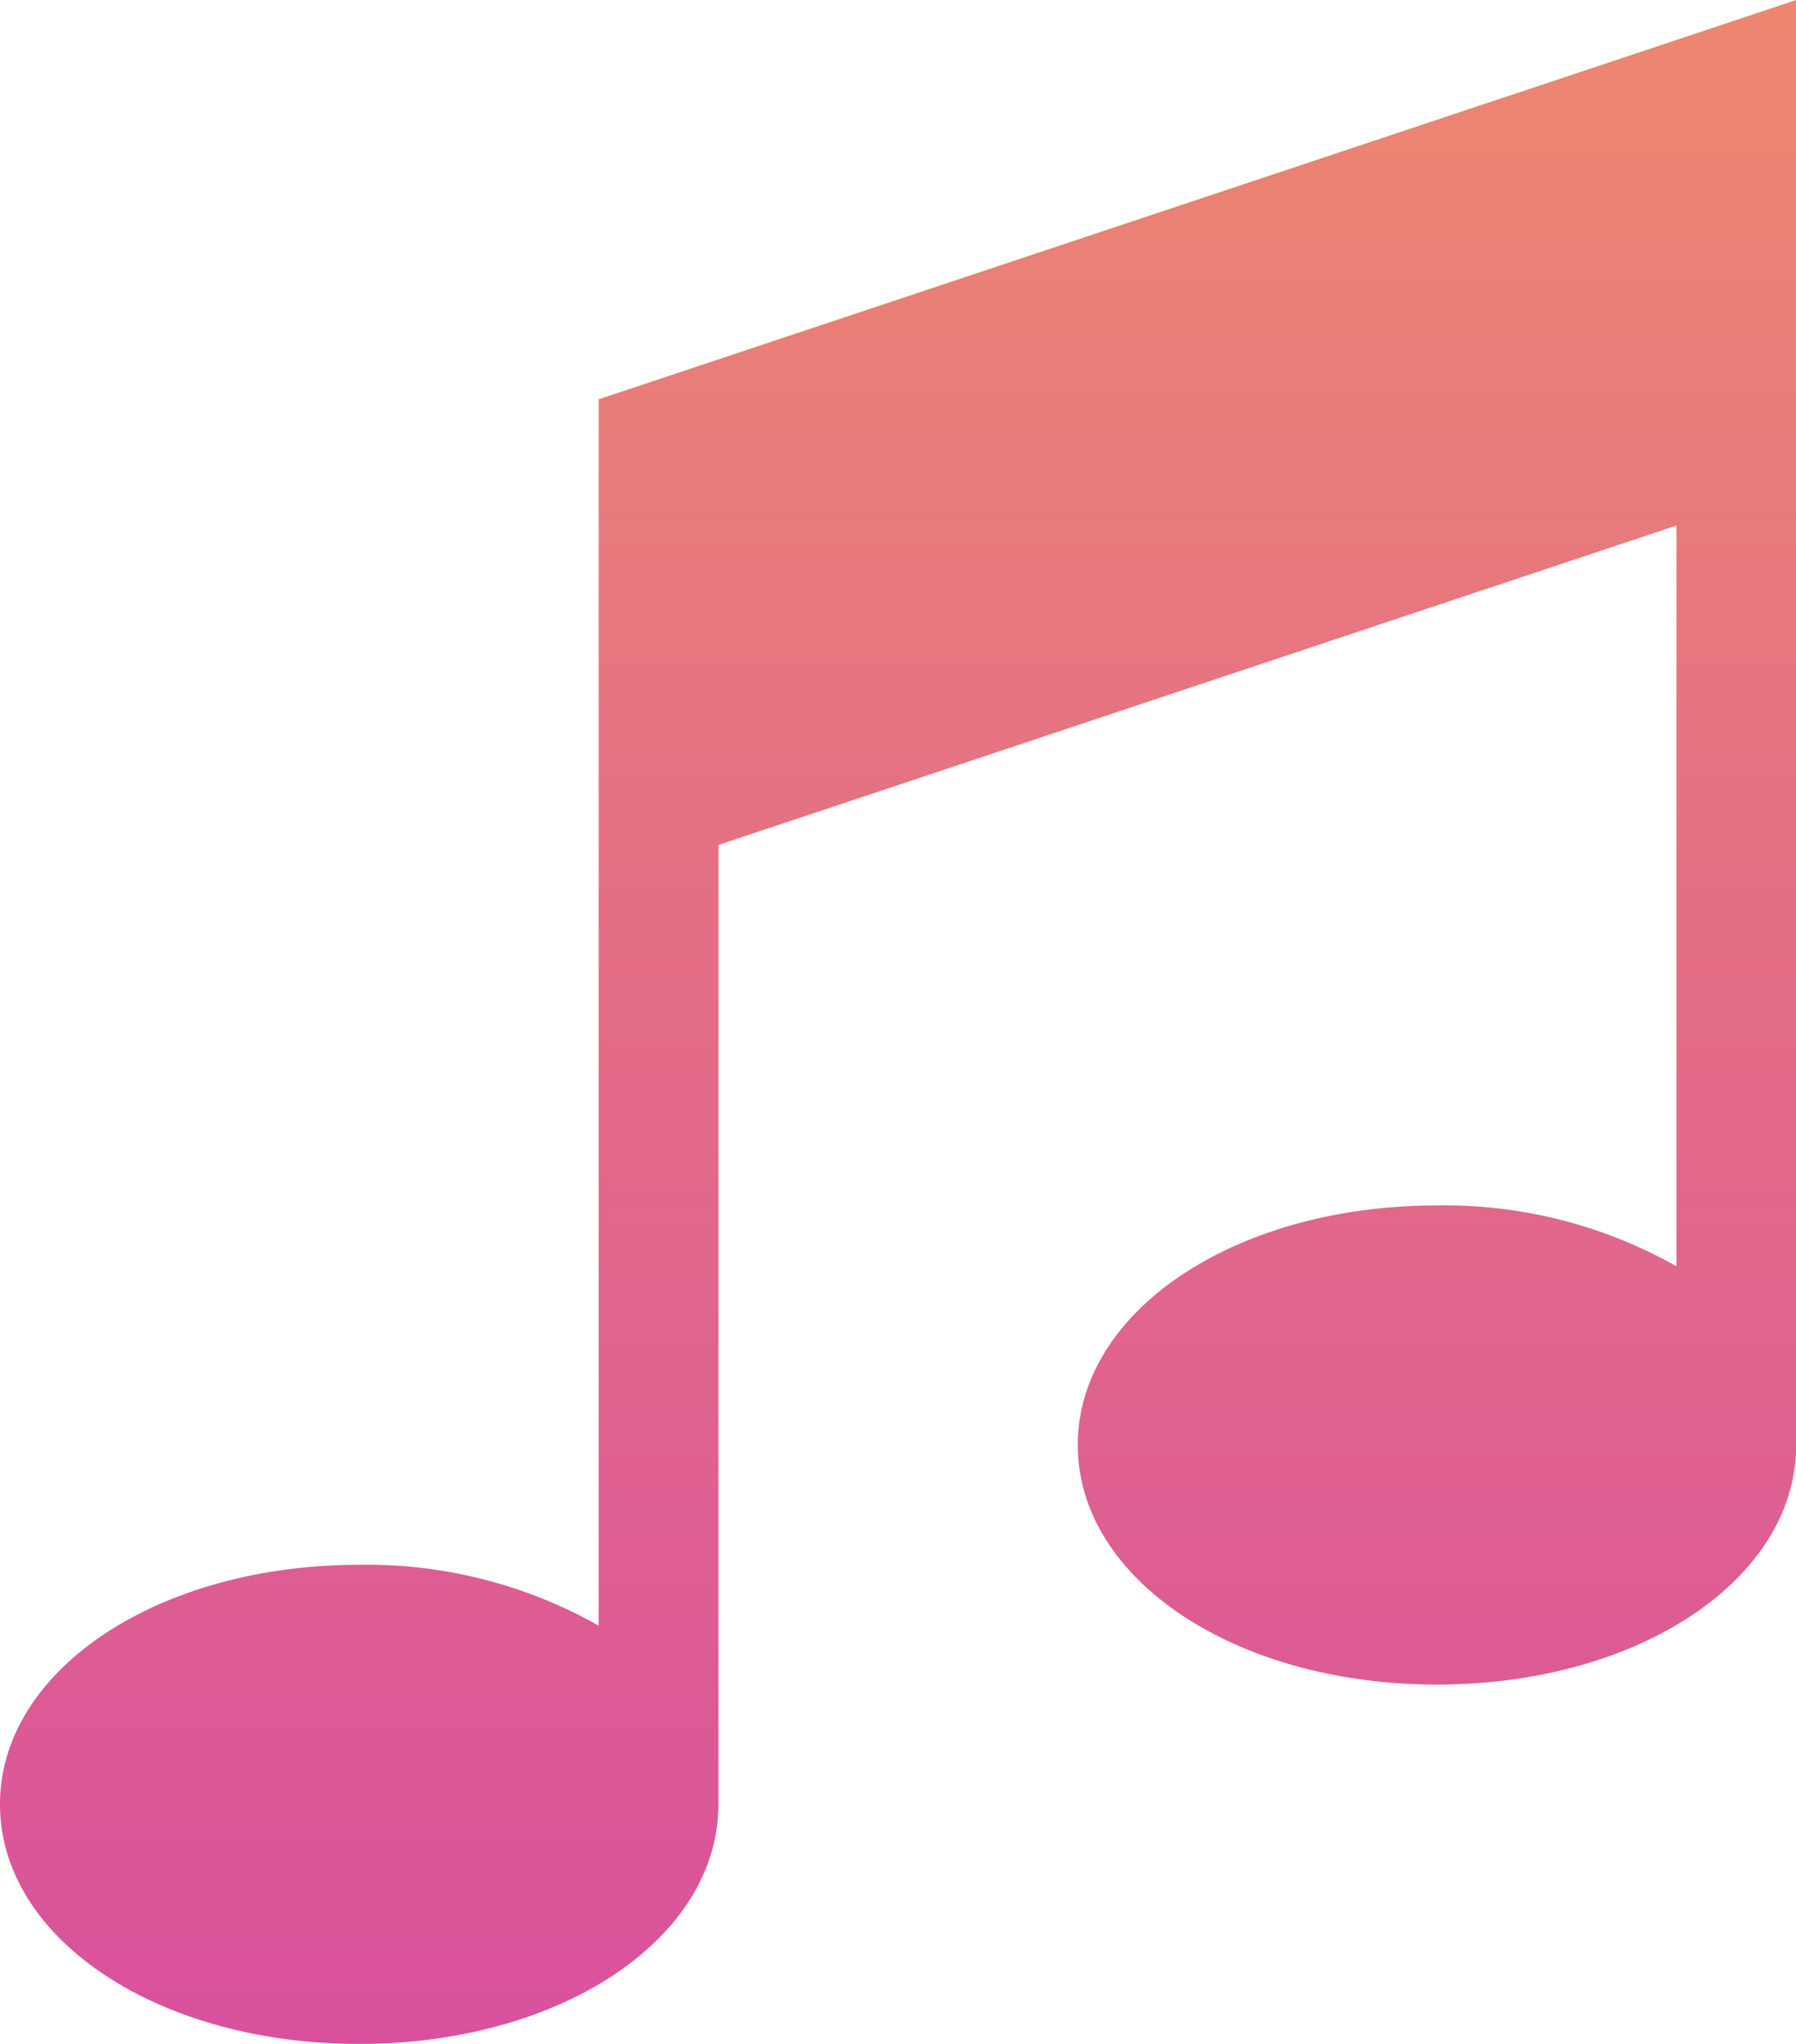 <svg xmlns="http://www.w3.org/2000/svg" xmlns:xlink="http://www.w3.org/1999/xlink" width="18.9" height="21.5" viewBox="0 0 18.9 21.5"><defs><style>.a{fill:url(#a);}</style><linearGradient id="a" x1="0.5" x2="0.5" y2="1" gradientUnits="objectBoundingBox"><stop offset="0" stop-color="#ed8770"/><stop offset="1" stop-color="#d9519d"/></linearGradient></defs><g transform="translate(0)"><path class="a" d="M37.258,4.2V17.1a4.959,4.959,0,0,0-2.52-.64c-2.119,0-3.78,1.107-3.78,2.52s1.66,2.52,3.78,2.52,3.78-1.107,3.78-2.52V8.888L48.6,5.528V13.32a4.959,4.959,0,0,0-2.52-.64c-2.119,0-3.78,1.107-3.78,2.52s1.661,2.52,3.78,2.52,3.78-1.107,3.78-2.52V0Z" transform="translate(-30.958)"/></g></svg>